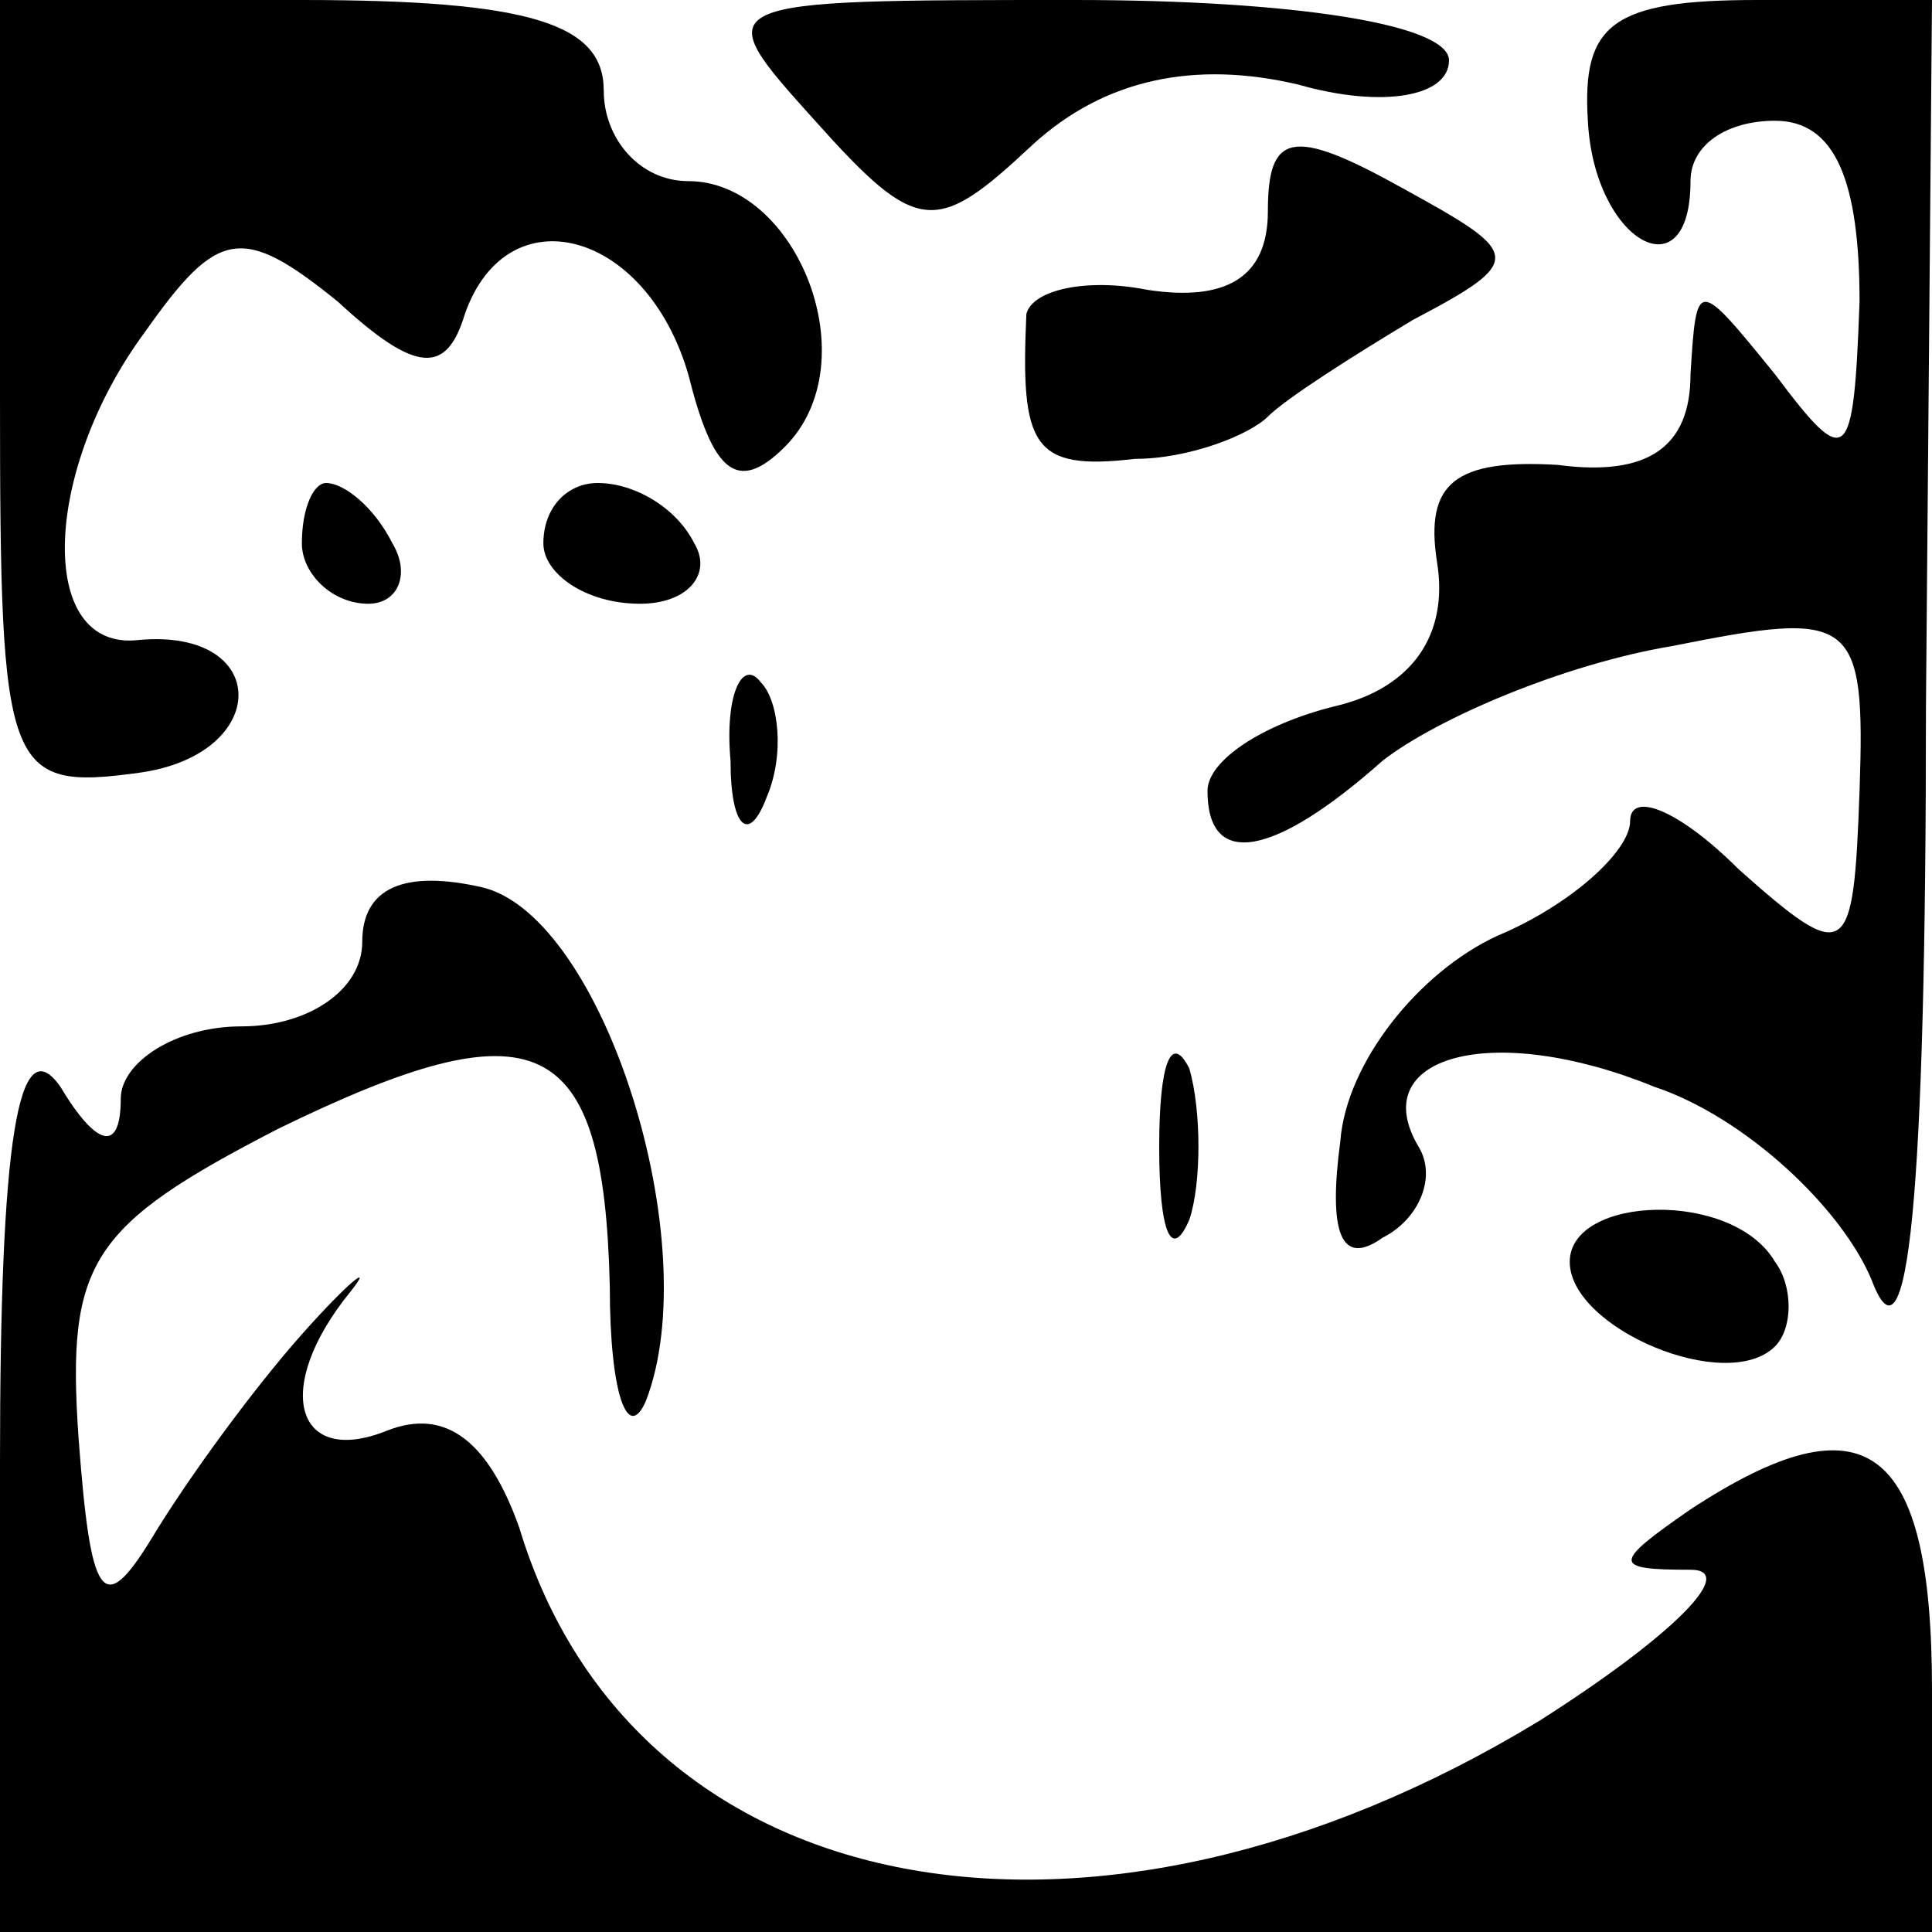 <?xml version="1.0" standalone="no"?>
<!DOCTYPE svg PUBLIC "-//W3C//DTD SVG 20010904//EN"
 "http://www.w3.org/TR/2001/REC-SVG-20010904/DTD/svg10.dtd">
<svg version="1.0" xmlns="http://www.w3.org/2000/svg"
 width="32pt" height="32pt" viewBox="0 0 32 32"
 preserveAspectRatio="xMidYMid meet">
<g transform="translate(0,32) scale(0.1,-0.1)"
fill="#000000" stroke="none">
<path fill="#000000" stroke="none" d="M0 254 c0 -62 1 -65 23 -62 22 3 22 24
0 22 -17 -2 -16 28 1 51 12 17 16 18 32 5 13 -12 18 -12 21 -2 7 20 30 14 37
-10 4 -16 8 -20 16 -12 14 14 2 44 -16 44 -8 0 -14 7 -14 15 0 11 -12 15 -50
15 l-50 0 0 -66z"/>
<path fill="#000000" stroke="none" d="M135 300 c17 -19 20 -19 36 -4 12 11
27 14 44 10 14 -4 25 -2 25 4 0 6 -26 10 -62 10 -61 0 -61 0 -43 -20z"/>
<path fill="#000000" stroke="none" d="M263 300 c1 -20 17 -29 17 -10 0 6 6
10 14 10 10 0 14 -10 14 -30 -1 -27 -2 -28 -14 -12 -13 16 -13 16 -14 0 0 -12
-7 -17 -22 -15 -17 1 -22 -3 -20 -16 2 -12 -4 -21 -17 -24 -12 -3 -21 -9 -21
-14 0 -13 11 -11 29 5 9 7 30 16 48 19 30 6 32 5 31 -24 -1 -28 -2 -29 -20
-13 -10 10 -18 13 -18 8 0 -5 -10 -14 -22 -19 -13 -6 -25 -21 -26 -34 -2 -15
0 -21 7 -16 6 3 9 10 6 15 -9 15 12 21 39 10 15 -5 31 -20 36 -32 6 -16 9 13
9 95 l1 117 -29 0 c-24 0 -29 -4 -28 -20z"/>
<path fill="#000000" stroke="none" d="M210 285 c0 -11 -7 -15 -20 -13 -10 2
-19 0 -20 -4 -1 -22 1 -26 18 -24 9 0 19 4 22 7 3 3 14 10 24 16 19 10 18 11
-2 22 -18 10 -22 9 -22 -4z"/>
<path fill="#000000" stroke="none" d="M50 230 c0 -5 5 -10 11 -10 5 0 7 5 4
10 -3 6 -8 10 -11 10 -2 0 -4 -4 -4 -10z"/>
<path fill="#000000" stroke="none" d="M90 230 c0 -5 7 -10 16 -10 8 0 12 5 9
10 -3 6 -10 10 -16 10 -5 0 -9 -4 -9 -10z"/>
<path fill="#000000" stroke="none" d="M121 194 c0 -11 3 -14 6 -6 3 7 2 16
-1 19 -3 4 -6 -2 -5 -13z"/>
<path fill="#000000" stroke="none" d="M60 164 c0 -8 -9 -14 -20 -14 -11 0
-20 -6 -20 -12 0 -9 -4 -8 -10 2 -7 10 -10 -9 -10 -62 l0 -78 160 0 160 0 0
40 c0 41 -11 49 -40 30 -13 -9 -13 -10 0 -10 8 0 -3 -11 -25 -25 -74 -45 -150
-31 -169 32 -5 14 -12 20 -22 16 -15 -6 -19 7 -6 23 4 5 0 2 -8 -7 -8 -9 -19
-24 -25 -34 -8 -13 -10 -10 -12 17 -2 29 2 35 33 51 43 21 54 16 55 -26 0 -18
3 -26 6 -19 10 26 -7 80 -27 85 -13 3 -20 0 -20 -9z"/>
<path fill="#000000" stroke="none" d="M192 130 c0 -14 2 -19 5 -12 2 6 2 18
0 25 -3 6 -5 1 -5 -13z"/>
<path fill="#000000" stroke="none" d="M260 111 c0 -11 26 -22 34 -14 3 3 3
10 0 14 -7 12 -34 11 -34 0z"/>
</g>
</svg>
